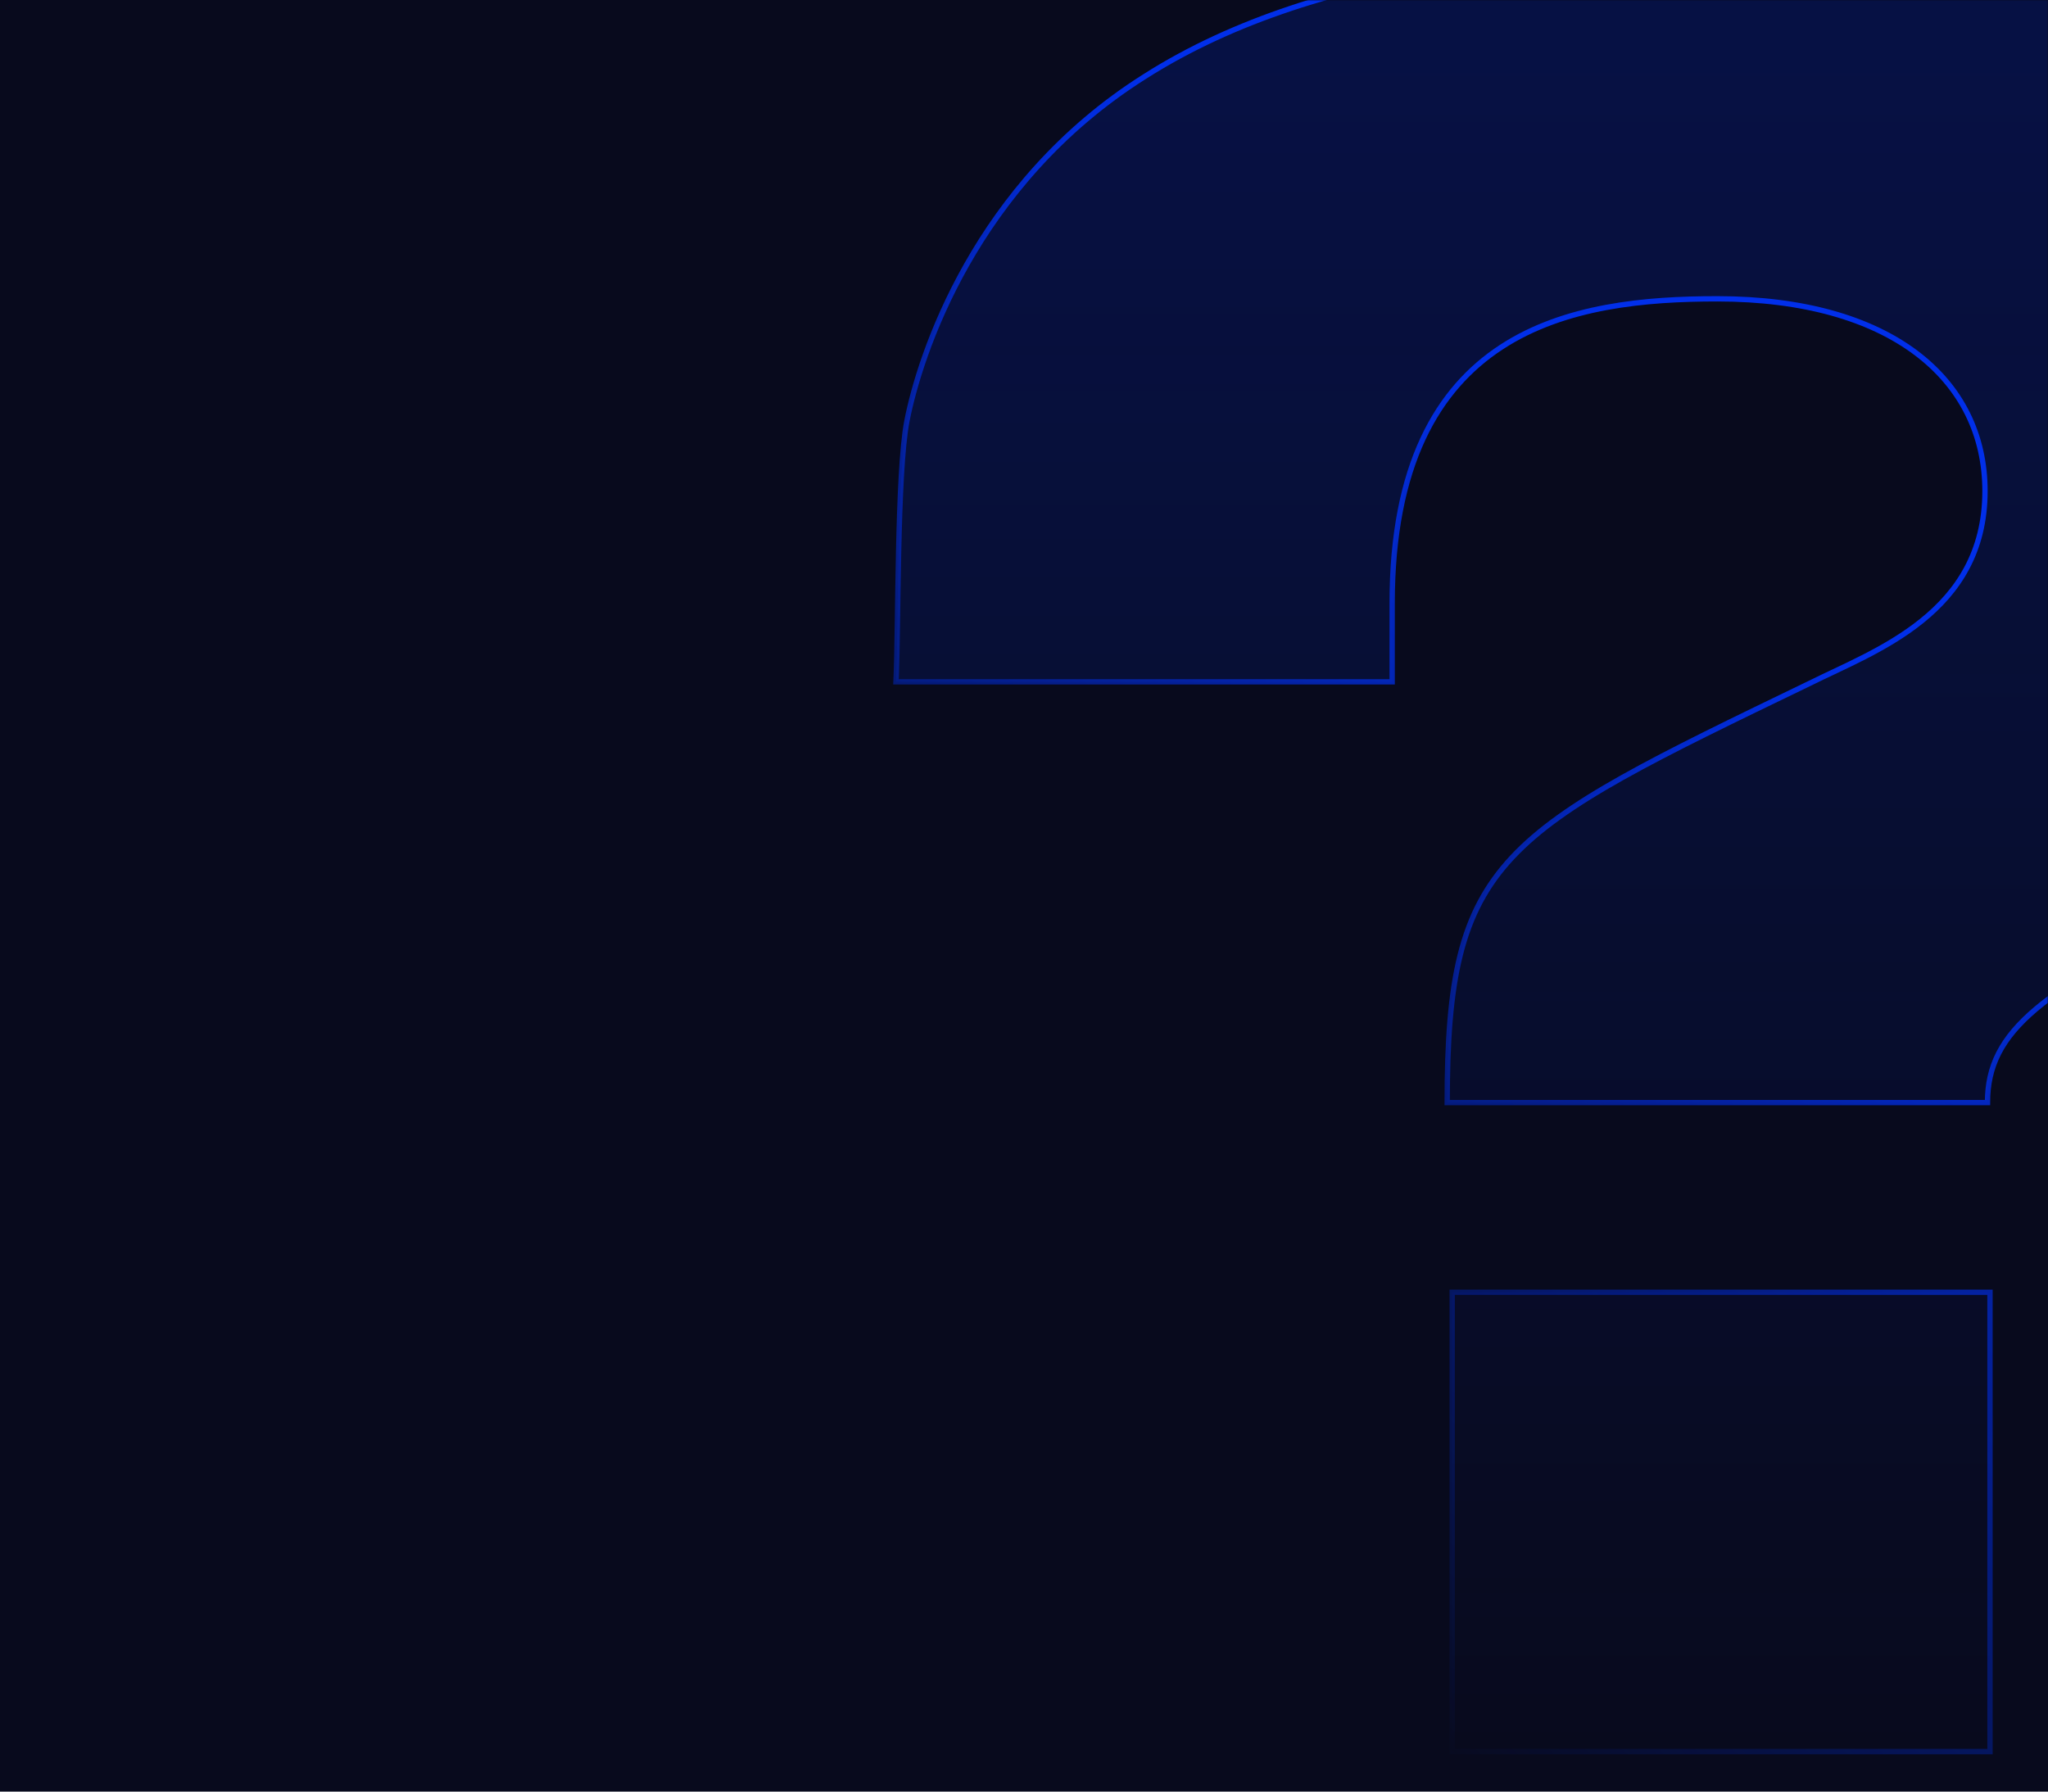 <svg width="768" height="672" viewBox="0 0 768 672" fill="none" xmlns="http://www.w3.org/2000/svg">
<rect width="768" height="672" fill="#080A1D"/>
<mask id="mask0" mask-type="alpha" maskUnits="userSpaceOnUse" x="0" y="0" width="768" height="672">
<rect width="768" height="672" fill="#080A1D"/>
</mask>
<g mask="url(#mask0)">
<path d="M745.308 413.565C745.308 386.413 765.945 371.432 828.792 340.535C969.496 272.186 977 214.136 977 174.812C977 119.571 954.487 83.055 941.355 67.138C878.508 -13.382 757.503 -19 667.452 -19C590.535 -19 496.732 -14.319 429.195 28.751C365.409 69.011 344.773 133.615 340.082 157.958C336.33 177.62 336.938 236.079 336 255.741H522.059V226.308C522.059 122.38 590.535 112.08 644.002 112.08C708.725 112.08 744.37 142.042 744.37 184.175C744.37 230.053 703.097 244.097 678.709 256.269C562.394 312.446 542.695 321.809 542.695 413.565H745.308ZM746.246 657V484.723H544.571V657H746.246Z" fill="url(#paint0_linear)" fill-opacity="0.2" stroke="url(#paint1_linear)" stroke-width="2"/>
</g>
<defs>
<linearGradient id="paint0_linear" x1="656.5" y1="-19" x2="656.5" y2="657" gradientUnits="userSpaceOnUse">
<stop stop-color="#012FEA"/>
<stop offset="1" stop-color="#012FEA" stop-opacity="0"/>
</linearGradient>
<linearGradient id="paint1_linear" x1="901.245" y1="423.473" x2="633.894" y2="741.21" gradientUnits="userSpaceOnUse">
<stop stop-color="#012FEA"/>
<stop offset="1" stop-color="#012FEA" stop-opacity="0"/>
</linearGradient>
</defs>
</svg>

